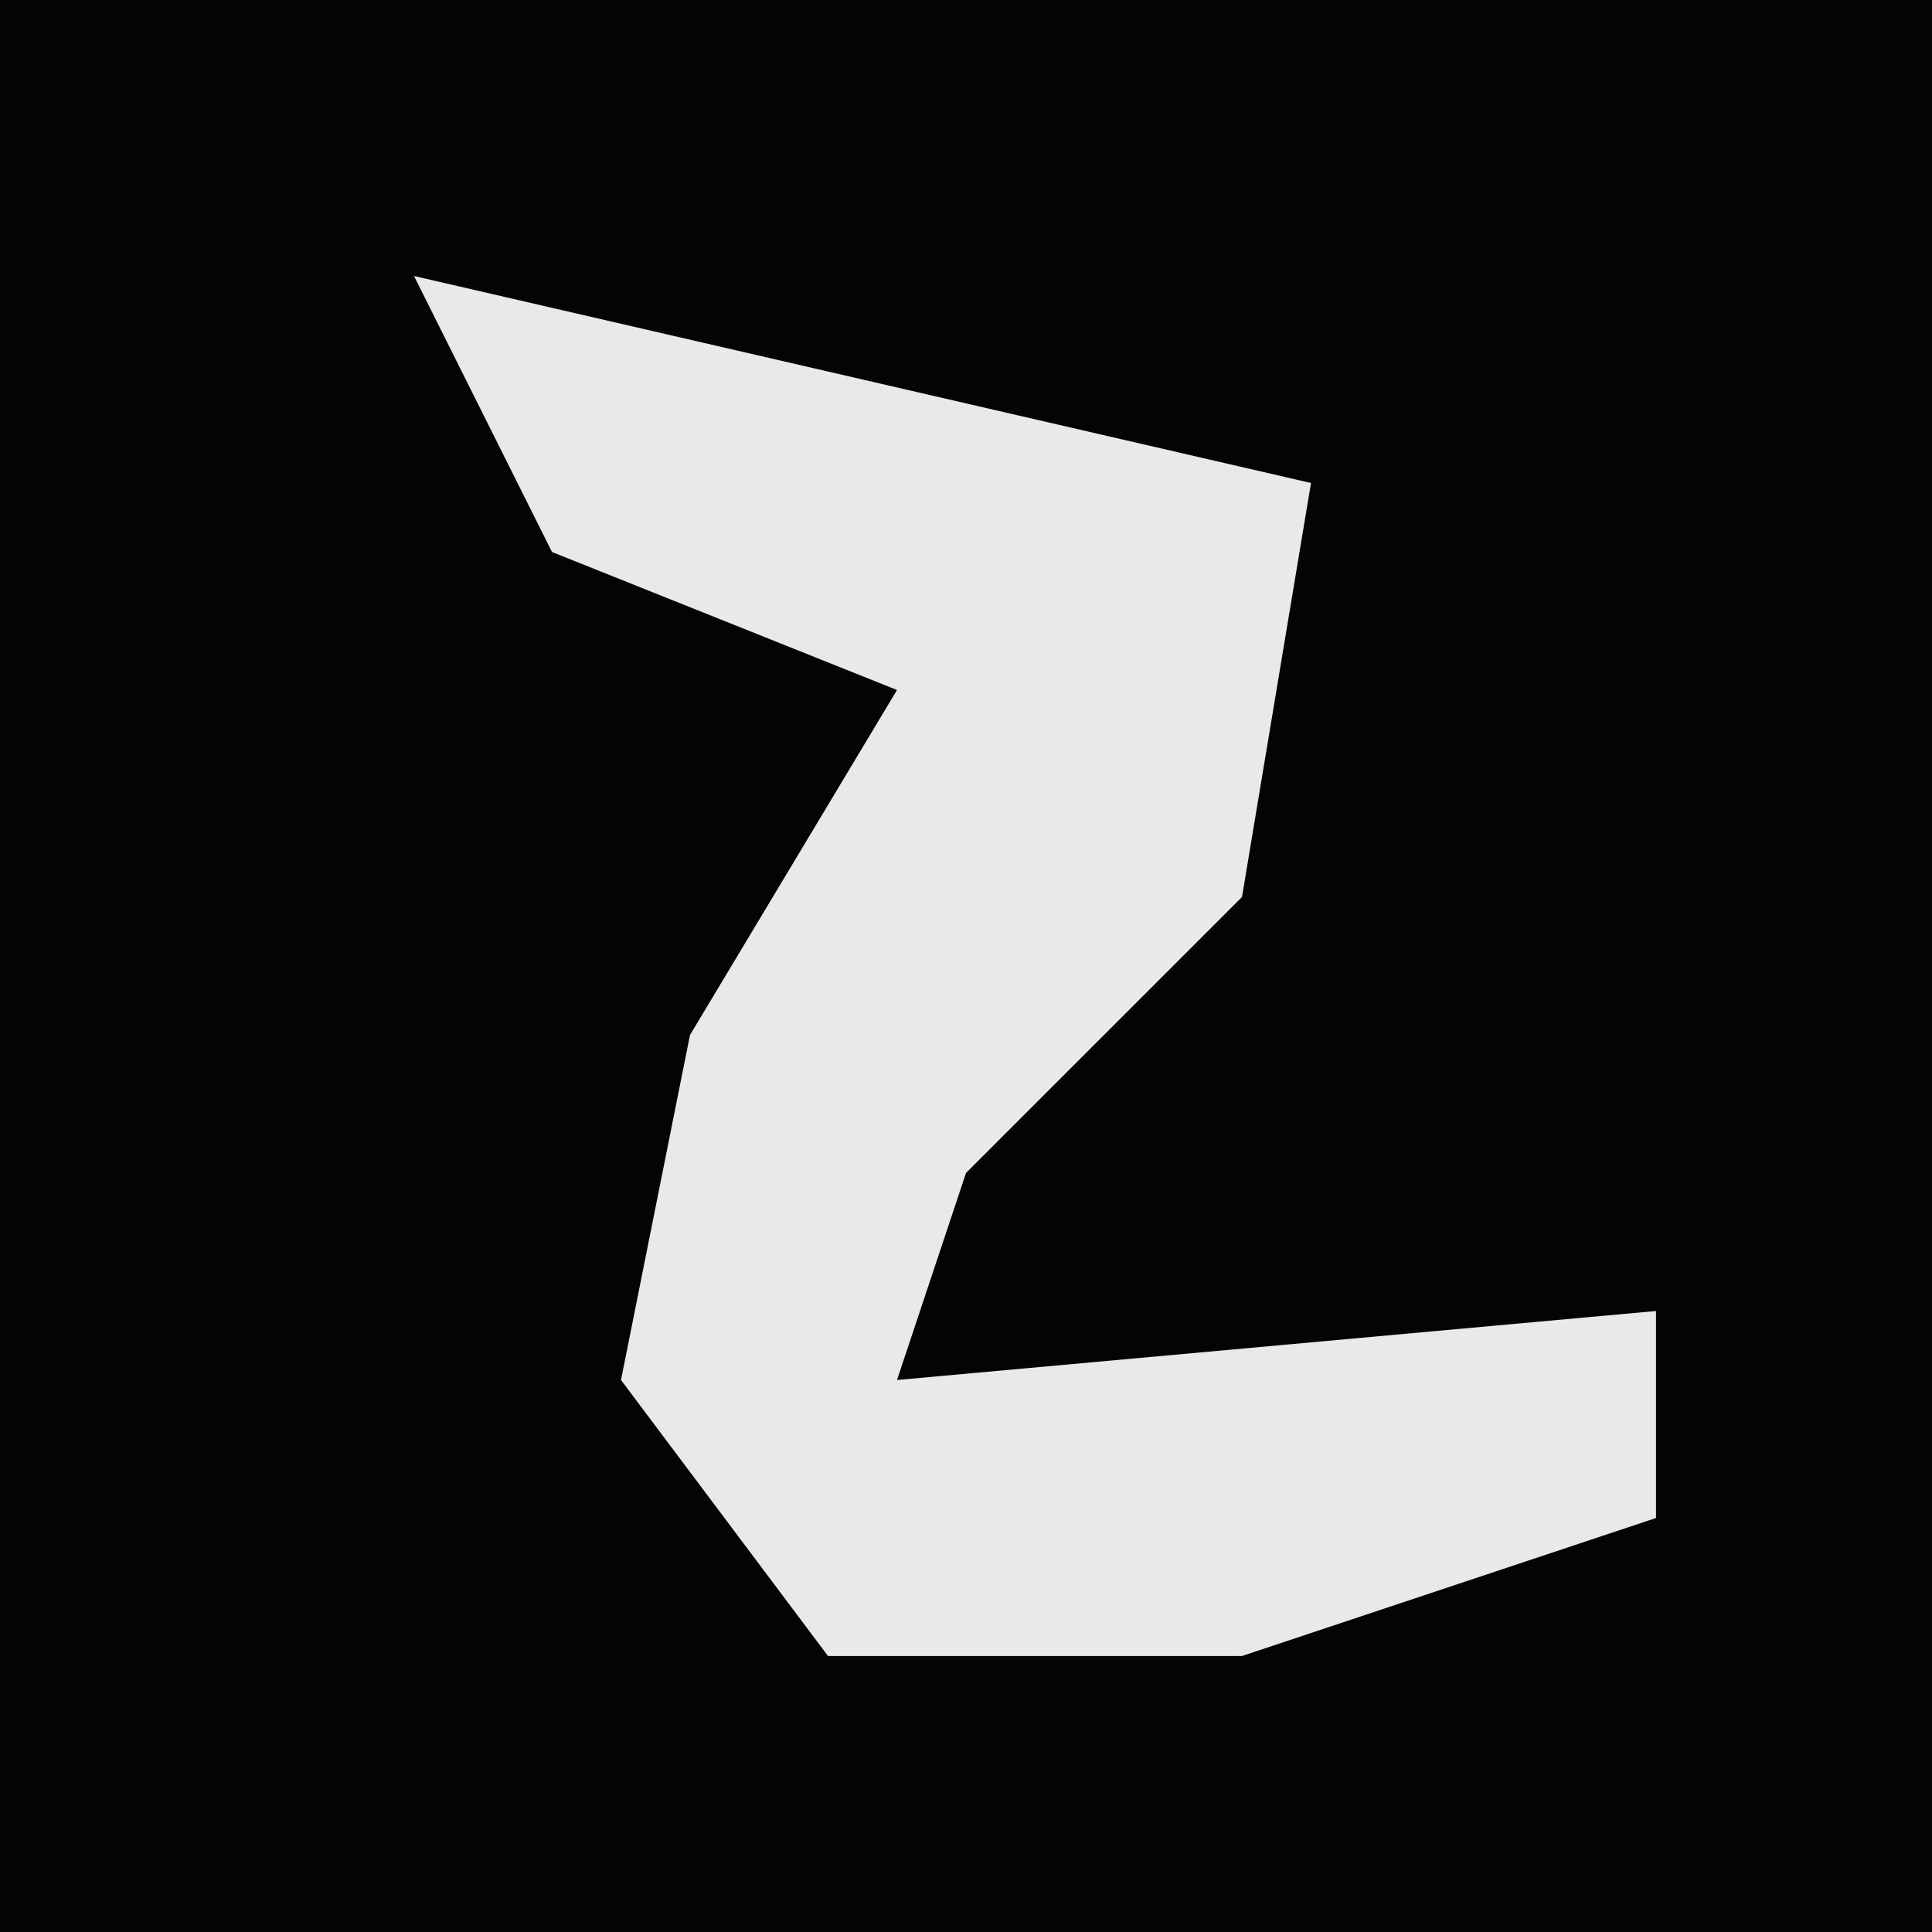 <?xml version="1.0" encoding="UTF-8"?>
<svg version="1.1" xmlns="http://www.w3.org/2000/svg" width="28" height="28">
<path d="M0,0 L28,0 L28,28 L0,28 Z " fill="#040404" transform="translate(0,0)"/>
<path d="M0,0 L13,3 L12,9 L8,13 L7,16 L18,15 L18,18 L12,20 L6,20 L3,16 L4,11 L7,6 L2,4 Z " fill="#E9E9E9" transform="translate(6,4)"/>
</svg>
